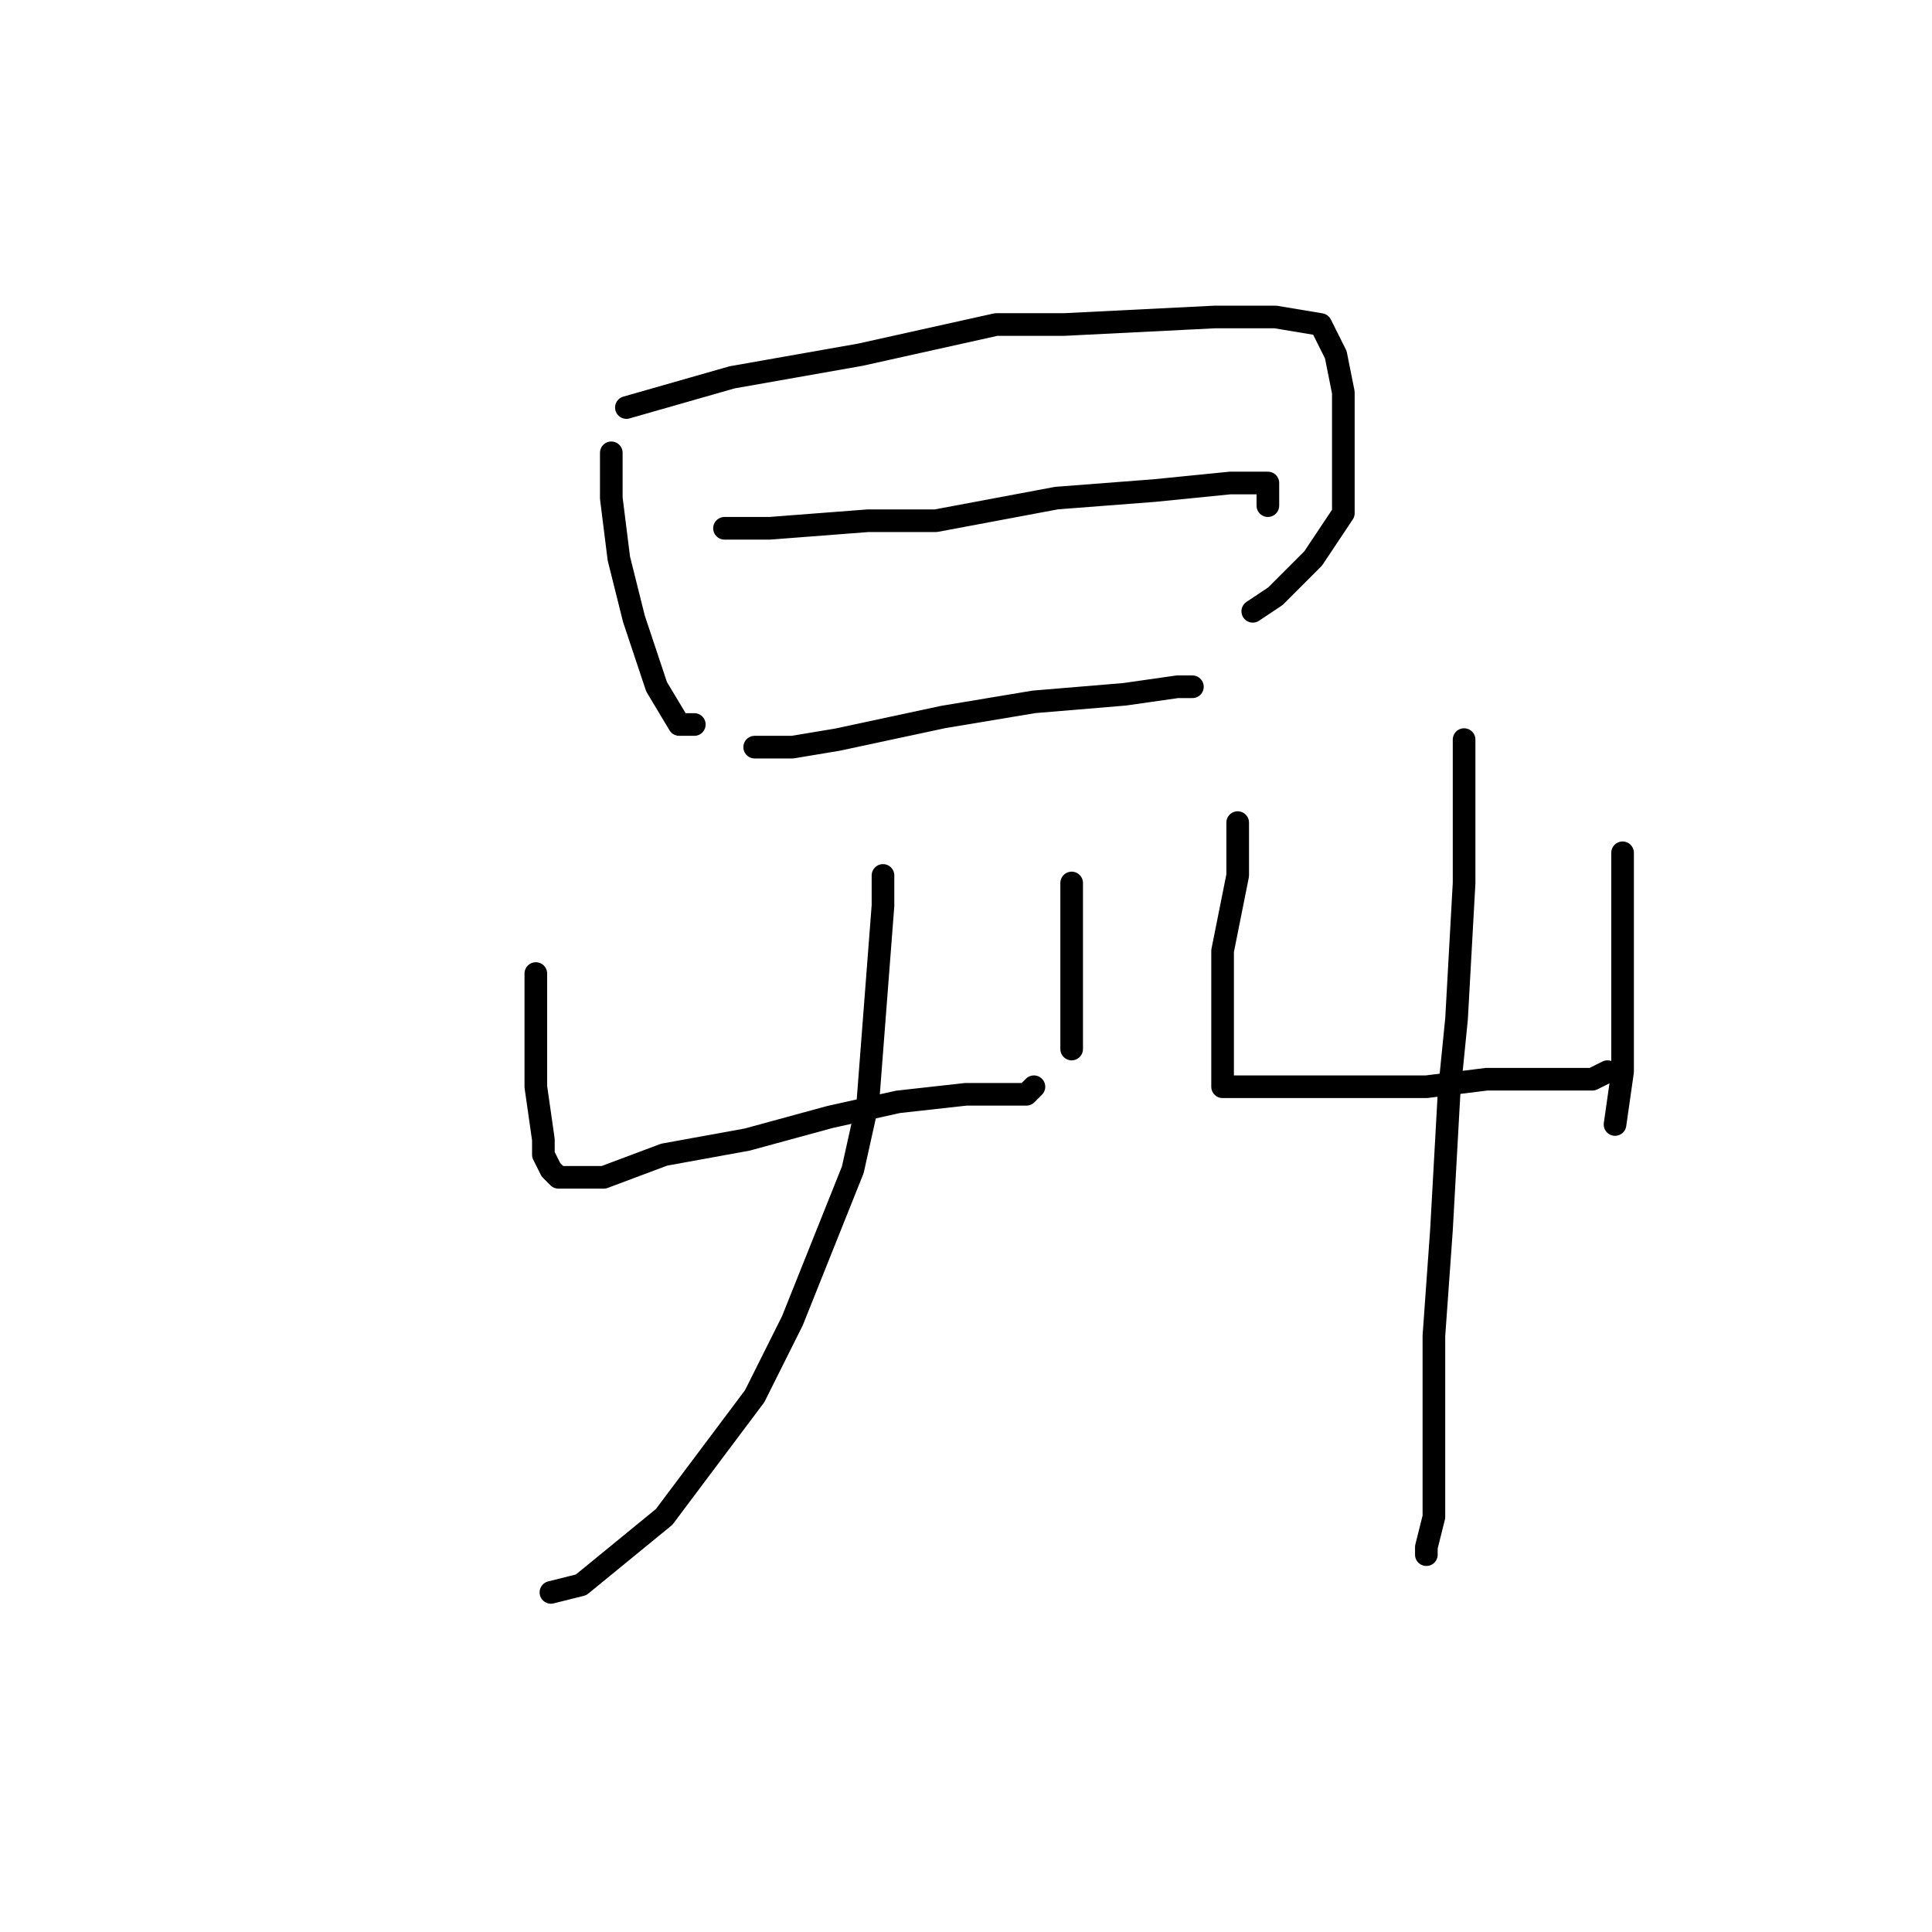 <?xml version="1.0" standalone="no"?>
    <svg width="256" height="256" xmlns="http://www.w3.org/2000/svg" version="1.1">
    <polyline stroke="black" stroke-width="3" stroke-linecap="round" fill="transparent" stroke-linejoin="round" points="81 60 81 63 81 66 82 74 84 82 87 91 90 96 92 96 92 96 " />
        <polyline stroke="black" stroke-width="3" stroke-linecap="round" fill="transparent" stroke-linejoin="round" points="83 54 97 50 114 47 132 43 141 43 161 42 169 42 175 43 177 47 178 52 178 60 178 68 174 74 169 79 166 81 166 81 " />
        <polyline stroke="black" stroke-width="3" stroke-linecap="round" fill="transparent" stroke-linejoin="round" points="96 70 102 70 115 69 124 69 140 66 153 65 163 64 168 64 168 65 168 67 168 67 " />
        <polyline stroke="black" stroke-width="3" stroke-linecap="round" fill="transparent" stroke-linejoin="round" points="100 99 105 99 111 98 125 95 137 93 149 92 156 91 158 91 158 91 " />
        <polyline stroke="black" stroke-width="3" stroke-linecap="round" fill="transparent" stroke-linejoin="round" points="71 129 71 132 71 136 71 144 72 151 72 153 73 155 74 156 75 156 80 156 88 153 99 151 110 148 119 146 128 145 133 145 136 145 137 144 137 144 " />
        <polyline stroke="black" stroke-width="3" stroke-linecap="round" fill="transparent" stroke-linejoin="round" points="142 117 142 124 142 131 142 137 142 139 142 139 " />
        <polyline stroke="black" stroke-width="3" stroke-linecap="round" fill="transparent" stroke-linejoin="round" points="117 116 117 120 115 146 113 155 105 175 100 185 88 201 77 210 73 211 73 211 " />
        <polyline stroke="black" stroke-width="3" stroke-linecap="round" fill="transparent" stroke-linejoin="round" points="164 109 164 116 162 126 162 135 162 140 162 143 162 144 164 144 169 144 175 144 182 144 189 144 197 143 206 143 211 143 213 142 213 142 " />
        <polyline stroke="black" stroke-width="3" stroke-linecap="round" fill="transparent" stroke-linejoin="round" points="215 113 215 115 215 128 215 137 215 142 214 149 214 149 " />
        <polyline stroke="black" stroke-width="3" stroke-linecap="round" fill="transparent" stroke-linejoin="round" points="194 98 194 100 194 105 194 117 193 135 192 145 191 163 190 177 190 188 190 196 190 201 189 205 189 206 189 206 " />
        </svg>